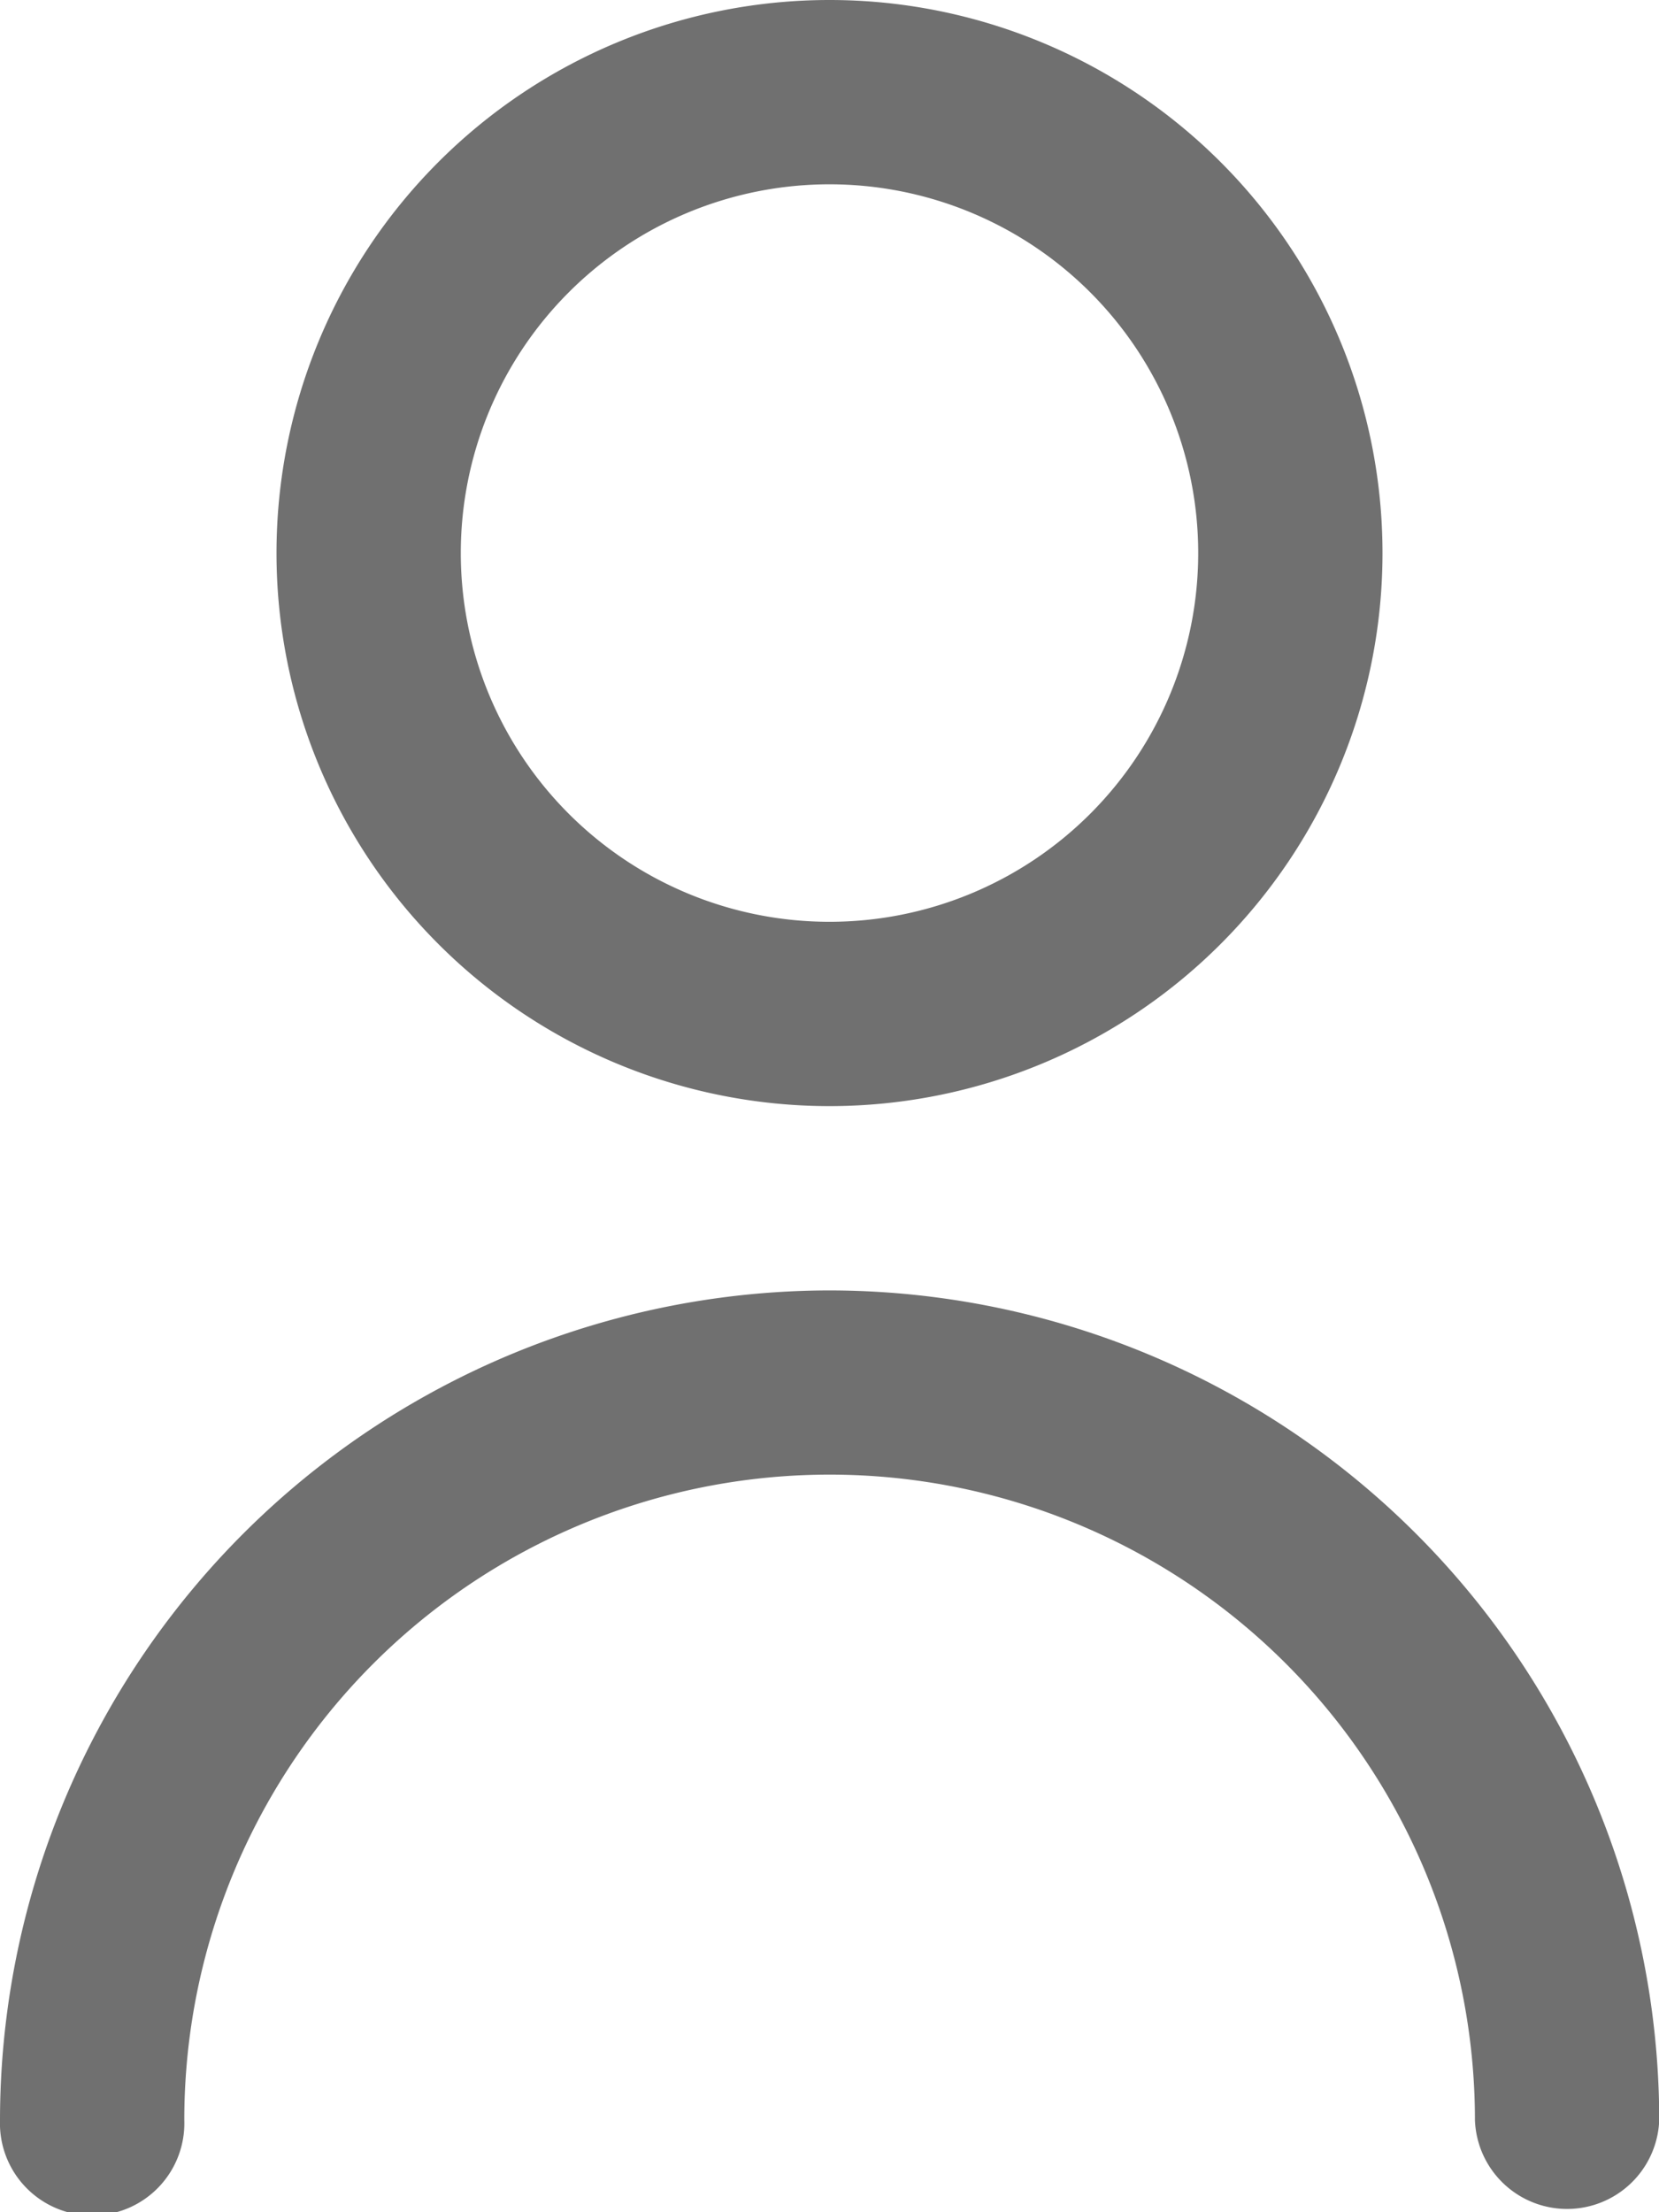 <svg xmlns="http://www.w3.org/2000/svg" width="14.268" height="19.024" viewBox="0 0 14.268 19.024">
  <g id="user_3_" data-name="user (3)" transform="translate(-3)">
    <path id="Path_459" data-name="Path 459" d="M10.756,9.512A4.756,4.756,0,1,0,6,4.756a4.756,4.756,0,0,0,4.756,4.756Zm0-7.927A3.171,3.171,0,1,1,7.585,4.756a3.171,3.171,0,0,1,3.171-3.171Z" transform="translate(-0.622)" fill="#707070"/>
    <path id="Path_460" data-name="Path 460" d="M10.134,14A7.142,7.142,0,0,0,3,21.134a.793.793,0,1,0,1.585,0,5.549,5.549,0,1,1,11.1,0,.793.793,0,0,0,1.585,0A7.142,7.142,0,0,0,10.134,14Z" transform="translate(0 -2.903)" fill="#707070"/>
  </g>
</svg>
